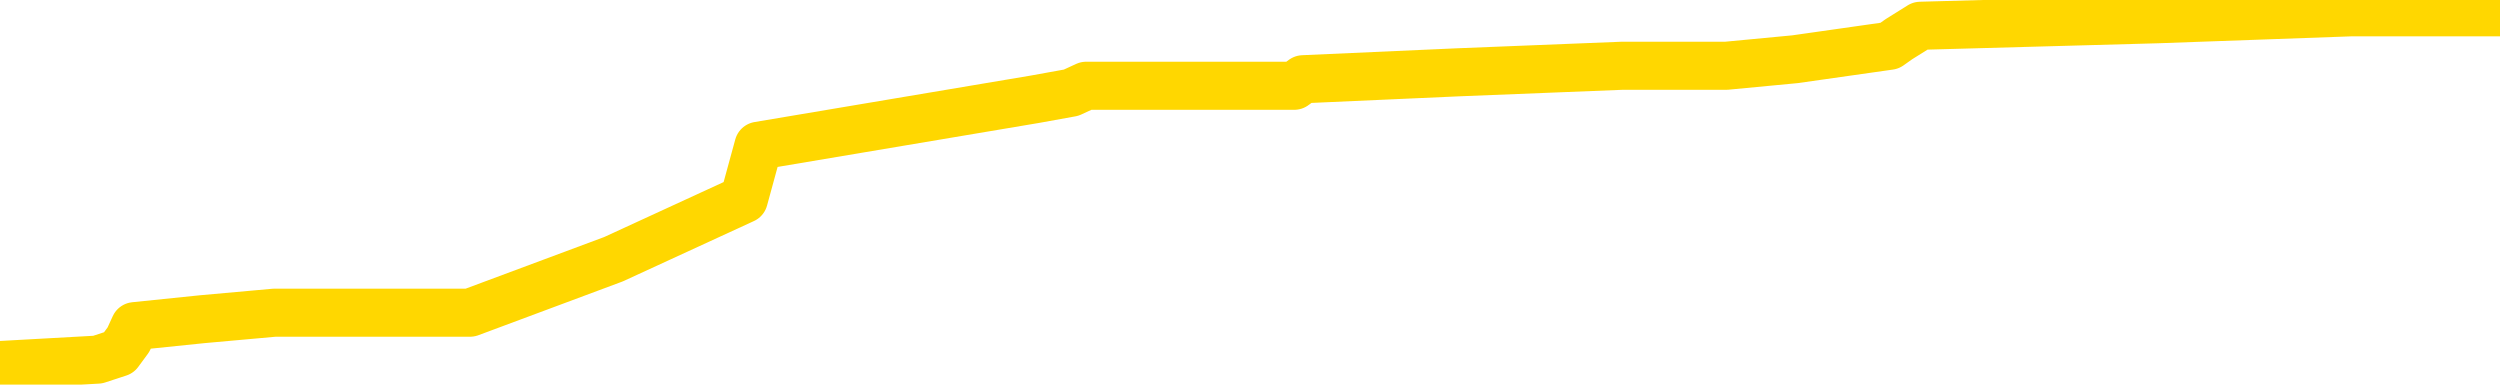 <svg xmlns="http://www.w3.org/2000/svg" version="1.1" viewBox="0 0 6500 1000">
	<path fill="none" stroke="gold" stroke-width="125" stroke-linecap="round" stroke-linejoin="round" d="M0 31908  L-511117 31908 L-510933 31891 L-510442 31856 L-510149 31839 L-509838 31804 L-509603 31787 L-509550 31752 L-509491 31717 L-509337 31700 L-509297 31665 L-509164 31648 L-508872 31630 L-508331 31630 L-507721 31613 L-507673 31613 L-507033 31596 L-506999 31596 L-506474 31596 L-506341 31578 L-505951 31544 L-505623 31509 L-505506 31474 L-505295 31440 L-504578 31440 L-504008 31422 L-503900 31422 L-503726 31405 L-503505 31370 L-503103 31353 L-503077 31318 L-502149 31283 L-502062 31249 L-501980 31214 L-501910 31179 L-501612 31162 L-501460 31127 L-499570 31145 L-499469 31145 L-499207 31145 L-498913 31162 L-498772 31127 L-498523 31127 L-498488 31110 L-498329 31093 L-497866 31058 L-497613 31040 L-497400 31006 L-497149 30988 L-496800 30971 L-495873 30936 L-495779 30902 L-495368 30884 L-494197 30850 L-493008 30832 L-492916 30798 L-492889 30763 L-492623 30728 L-492324 30693 L-492195 30659 L-492158 30624 L-491343 30624 L-490959 30641 L-489898 30659 L-489837 30659 L-489572 31006 L-489101 31335 L-488908 31665 L-488645 31995 L-488308 31977 L-488172 31960 L-487717 31943 L-486974 31925 L-486956 31908 L-486791 31873 L-486723 31873 L-486206 31856 L-485178 31856 L-484982 31839 L-484493 31821 L-484131 31804 L-483722 31804 L-483337 31821 L-481633 31821 L-481535 31821 L-481464 31821 L-481402 31821 L-481218 31804 L-480881 31804 L-480241 31787 L-480164 31769 L-480103 31769 L-479916 31752 L-479836 31752 L-479659 31735 L-479640 31717 L-479410 31717 L-479022 31700 L-478134 31700 L-478094 31682 L-478006 31665 L-477979 31630 L-476971 31613 L-476821 31578 L-476797 31561 L-476664 31544 L-476624 31526 L-475366 31509 L-475308 31509 L-474768 31492 L-474716 31492 L-474669 31492 L-474274 31474 L-474134 31457 L-473934 31440 L-473788 31440 L-473623 31440 L-473346 31457 L-472988 31457 L-472435 31440 L-471790 31422 L-471532 31387 L-471378 31370 L-470977 31353 L-470937 31335 L-470816 31318 L-470754 31335 L-470740 31335 L-470646 31335 L-470353 31318 L-470202 31249 L-469872 31214 L-469794 31179 L-469718 31162 L-469491 31110 L-469425 31075 L-469197 31040 L-469145 31006 L-468980 30988 L-467974 30971 L-467791 30954 L-467240 30936 L-466847 30902 L-466449 30884 L-465599 30850 L-465521 30832 L-464942 30815 L-464501 30815 L-464260 30798 L-464102 30798 L-463702 30763 L-463681 30763 L-463236 30745 L-462831 30728 L-462695 30693 L-462520 30659 L-462383 30624 L-462133 30589 L-461133 30572 L-461051 30555 L-460916 30537 L-460877 30520 L-459987 30503 L-459771 30485 L-459328 30468 L-459211 30450 L-459154 30433 L-458478 30433 L-458377 30416 L-458349 30416 L-457007 30398 L-456601 30381 L-456562 30364 L-455633 30346 L-455535 30329 L-455402 30312 L-454998 30294 L-454972 30277 L-454879 30260 L-454662 30242 L-454251 30208 L-453098 30173 L-452806 30138 L-452777 30103 L-452169 30086 L-451919 30051 L-451899 30034 L-450970 30017 L-450919 29982 L-450796 29965 L-450779 29930 L-450623 29913 L-450448 29878 L-450311 29861 L-450255 29843 L-450147 29826 L-450062 29808 L-449828 29791 L-449753 29774 L-449445 29756 L-449327 29739 L-449157 29722 L-449066 29704 L-448963 29704 L-448940 29687 L-448863 29687 L-448765 29652 L-448398 29635 L-448294 29618 L-447790 29600 L-447338 29583 L-447300 29566 L-447276 29548 L-447235 29531 L-447107 29513 L-447006 29496 L-446564 29479 L-446282 29461 L-445690 29444 L-445559 29427 L-445285 29392 L-445132 29375 L-444979 29357 L-444894 29323 L-444816 29305 L-444630 29288 L-444580 29288 L-444552 29271 L-444472 29253 L-444449 29236 L-444166 29201 L-443562 29166 L-442567 29149 L-442269 29132 L-441535 29114 L-441290 29097 L-441201 29080 L-440623 29062 L-439925 29045 L-439172 29028 L-438854 29010 L-438471 28976 L-438394 28958 L-437760 28941 L-437574 28923 L-437486 28923 L-437357 28923 L-437044 28906 L-436995 28889 L-436853 28871 L-436831 28854 L-435863 28837 L-435318 28819 L-434840 28819 L-434779 28819 L-434455 28819 L-434433 28802 L-434371 28802 L-434161 28785 L-434084 28767 L-434029 28750 L-434007 28733 L-433968 28715 L-433952 28698 L-433195 28681 L-433178 28663 L-432379 28646 L-432226 28629 L-431321 28611 L-430815 28594 L-430586 28559 L-430544 28559 L-430429 28542 L-430253 28524 L-429498 28542 L-429363 28524 L-429199 28507 L-428881 28490 L-428705 28455 L-427683 28420 L-427660 28386 L-427409 28368 L-427196 28334 L-426562 28316 L-426324 28281 L-426291 28247 L-426113 28212 L-426033 28177 L-425943 28160 L-425879 28125 L-425438 28091 L-425415 28073 L-424874 28056 L-424618 28039 L-424123 28021 L-423246 28004 L-423209 27986 L-423157 27969 L-423115 27952 L-422998 27934 L-422722 27917 L-422515 27882 L-422318 27848 L-422294 27813 L-422244 27778 L-422205 27761 L-422127 27744 L-421529 27709 L-421469 27692 L-421366 27674 L-421212 27657 L-420580 27639 L-419899 27622 L-419596 27587 L-419249 27570 L-419052 27553 L-419004 27518 L-418683 27501 L-418056 27483 L-417909 27466 L-417873 27449 L-417815 27431 L-417738 27397 L-417497 27397 L-417409 27379 L-417315 27362 L-417021 27344 L-416886 27327 L-416826 27310 L-416789 27275 L-416517 27275 L-415511 27258 L-415336 27240 L-415285 27240 L-414992 27223 L-414800 27188 L-414467 27171 L-413960 27154 L-413398 27119 L-413383 27084 L-413366 27067 L-413266 27032 L-413151 26997 L-413112 26963 L-413075 26945 L-413009 26945 L-412981 26928 L-412842 26945 L-412549 26945 L-412499 26945 L-412394 26945 L-412129 26928 L-411665 26911 L-411520 26911 L-411465 26876 L-411408 26859 L-411217 26841 L-410852 26824 L-410638 26824 L-410443 26824 L-410385 26824 L-410326 26789 L-410172 26772 L-409903 26754 L-409473 26841 L-409457 26841 L-409380 26824 L-409316 26807 L-409187 26685 L-409163 26668 L-408879 26650 L-408831 26633 L-408777 26616 L-408314 26598 L-408276 26598 L-408235 26581 L-408045 26564 L-407564 26546 L-407077 26529 L-407061 26512 L-407023 26494 L-406766 26477 L-406689 26442 L-406459 26425 L-406443 26390 L-406148 26355 L-405706 26338 L-405259 26321 L-404755 26303 L-404601 26286 L-404314 26269 L-404274 26234 L-403943 26217 L-403721 26199 L-403204 26165 L-403128 26147 L-402881 26112 L-402686 26078 L-402626 26060 L-401850 26043 L-401776 26043 L-401545 26026 L-401529 26026 L-401467 26008 L-401271 25991 L-400807 25991 L-400784 25974 L-400654 25974 L-399353 25974 L-399337 25974 L-399259 25956 L-399166 25956 L-398949 25956 L-398796 25939 L-398618 25956 L-398564 25974 L-398277 25991 L-398237 25991 L-397868 25991 L-397427 25991 L-397244 25991 L-396923 25974 L-396628 25974 L-396182 25939 L-396110 25922 L-395648 25887 L-395210 25870 L-395028 25852 L-393574 25817 L-393442 25800 L-392985 25765 L-392759 25748 L-392373 25713 L-391856 25679 L-390902 25644 L-390108 25609 L-389433 25592 L-389008 25557 L-388697 25540 L-388467 25488 L-387783 25436 L-387770 25384 L-387560 25314 L-387538 25297 L-387364 25262 L-386414 25245 L-386146 25210 L-385331 25193 L-385020 25158 L-384983 25141 L-384925 25106 L-384308 25089 L-383671 25054 L-382045 25037 L-381371 25019 L-380729 25019 L-380651 25019 L-380595 25019 L-380559 25019 L-380531 25002 L-380419 24967 L-380401 24950 L-380378 24933 L-380225 24915 L-380171 24880 L-380093 24863 L-379974 24846 L-379876 24828 L-379759 24811 L-379489 24776 L-379220 24759 L-379202 24724 L-379002 24707 L-378855 24672 L-378629 24655 L-378495 24638 L-378186 24620 L-378126 24603 L-377773 24568 L-377424 24551 L-377323 24533 L-377259 24499 L-377199 24481 L-376815 24447 L-376434 24429 L-376329 24412 L-376069 24395 L-375798 24360 L-375639 24343 L-375606 24325 L-375545 24308 L-375403 24290 L-375219 24273 L-375175 24256 L-374887 24256 L-374871 24238 L-374637 24238 L-374576 24221 L-374538 24221 L-373958 24204 L-373825 24186 L-373801 24117 L-373783 23996 L-373765 23857 L-373749 23718 L-373725 23579 L-373709 23475 L-373688 23353 L-373671 23232 L-373648 23163 L-373631 23093 L-373609 23041 L-373593 23006 L-373544 22954 L-373471 22902 L-373437 22816 L-373413 22746 L-373377 22677 L-373336 22607 L-373299 22573 L-373283 22503 L-373259 22451 L-373222 22416 L-373205 22364 L-373182 22330 L-373164 22295 L-373146 22260 L-373130 22226 L-373101 22174 L-373075 22121 L-373029 22104 L-373013 22069 L-372971 22052 L-372923 22017 L-372852 21983 L-372837 21948 L-372821 21913 L-372758 21896 L-372719 21879 L-372680 21861 L-372514 21844 L-372449 21826 L-372433 21809 L-372389 21774 L-372330 21757 L-372118 21740 L-372084 21722 L-372042 21705 L-371964 21688 L-371426 21670 L-371348 21653 L-371244 21618 L-371155 21601 L-370979 21584 L-370629 21566 L-370473 21549 L-370035 21532 L-369878 21514 L-369748 21497 L-369044 21462 L-368843 21445 L-367883 21410 L-367400 21393 L-367301 21393 L-367209 21375 L-366964 21358 L-366891 21341 L-366448 21306 L-366352 21289 L-366337 21271 L-366321 21254 L-366296 21237 L-365830 21219 L-365613 21202 L-365474 21184 L-365180 21167 L-365091 21150 L-365050 21132 L-365020 21115 L-364847 21098 L-364789 21080 L-364712 21063 L-364632 21046 L-364562 21046 L-364253 21028 L-364168 21011 L-363954 20994 L-363919 20976 L-363235 20959 L-363136 20942 L-362931 20924 L-362885 20907 L-362606 20889 L-362544 20872 L-362527 20837 L-362449 20820 L-362141 20785 L-362117 20768 L-362063 20733 L-362040 20716 L-361918 20699 L-361782 20664 L-361538 20647 L-361412 20647 L-360765 20629 L-360749 20629 L-360725 20629 L-360544 20595 L-360468 20577 L-360376 20560 L-359949 20542 L-359533 20525 L-359140 20490 L-359061 20473 L-359042 20456 L-358679 20438 L-358442 20421 L-358214 20404 L-357901 20386 L-357823 20369 L-357742 20334 L-357564 20300 L-357549 20282 L-357283 20247 L-357203 20230 L-356973 20213 L-356747 20195 L-356431 20195 L-356256 20178 L-355895 20178 L-355503 20161 L-355434 20126 L-355370 20109 L-355230 20074 L-355178 20057 L-355076 20022 L-354575 20005 L-354377 19987 L-354131 19970 L-353945 19952 L-353645 19935 L-353569 19918 L-353403 19883 L-352519 19866 L-352490 19831 L-352367 19796 L-351789 19779 L-351711 19762 L-350997 19762 L-350685 19762 L-350472 19762 L-350455 19762 L-350069 19762 L-349544 19727 L-349098 19710 L-348768 19692 L-348615 19675 L-348289 19675 L-348111 19657 L-348030 19657 L-347823 19623 L-347648 19605 L-346719 19588 L-345830 19571 L-345790 19553 L-345563 19553 L-345183 19536 L-344396 19519 L-344162 19501 L-344086 19484 L-343728 19467 L-343156 19432 L-342889 19415 L-342503 19397 L-342399 19397 L-342229 19397 L-341611 19397 L-341400 19397 L-341092 19397 L-341039 19380 L-340911 19363 L-340858 19345 L-340739 19328 L-340403 19293 L-339443 19276 L-339312 19241 L-339110 19224 L-338479 19206 L-338168 19189 L-337754 19172 L-337726 19154 L-337581 19137 L-337161 19120 L-335828 19120 L-335781 19102 L-335653 19068 L-335636 19050 L-335058 19015 L-334853 18998 L-334823 18981 L-334782 18963 L-334725 18946 L-334687 18929 L-334609 18911 L-334466 18894 L-334012 18877 L-333893 18859 L-333608 18842 L-333235 18825 L-333139 18807 L-332812 18790 L-332458 18773 L-332288 18755 L-332241 18738 L-332131 18720 L-332042 18703 L-332015 18686 L-331938 18651 L-331635 18634 L-331601 18599 L-331529 18582 L-331162 18564 L-330826 18547 L-330745 18547 L-330525 18530 L-330354 18512 L-330326 18495 L-329829 18478 L-329280 18443 L-328399 18425 L-328301 18391 L-328224 18373 L-327950 18356 L-327702 18321 L-327628 18304 L-327567 18269 L-327448 18252 L-327405 18235 L-327295 18217 L-327219 18183 L-326518 18165 L-326272 18148 L-326233 18131 L-326076 18113 L-325477 18113 L-325250 18113 L-325158 18113 L-324683 18113 L-324086 18078 L-323566 18061 L-323545 18044 L-323400 18026 L-323080 18026 L-322538 18026 L-322306 18026 L-322135 18026 L-321649 18009 L-321421 17992 L-321336 17974 L-320990 17957 L-320664 17957 L-320141 17940 L-319814 17922 L-319213 17905 L-319016 17870 L-318964 17853 L-318923 17836 L-318642 17818 L-317957 17783 L-317647 17766 L-317622 17731 L-317431 17714 L-317208 17697 L-317122 17679 L-316459 17645 L-316434 17627 L-316213 17593 L-315883 17575 L-315531 17541 L-315326 17523 L-315093 17488 L-314835 17471 L-314646 17436 L-314599 17419 L-314371 17402 L-314337 17384 L-314180 17367 L-313966 17350 L-313793 17332 L-313702 17315 L-313424 17298 L-313181 17280 L-312865 17263 L-312439 17263 L-312402 17263 L-311918 17263 L-311685 17263 L-311473 17246 L-311247 17228 L-310697 17228 L-310450 17211 L-309616 17211 L-309560 17193 L-309538 17176 L-309380 17159 L-308919 17141 L-308878 17124 L-308538 17089 L-308405 17072 L-308182 17055 L-307610 17037 L-307138 17020 L-306944 17003 L-306751 16985 L-306561 16968 L-306460 16951 L-306091 16933 L-306045 16916 L-305964 16899 L-304670 16881 L-304622 16864 L-304353 16864 L-304208 16864 L-303657 16864 L-303541 16846 L-303459 16829 L-303100 16812 L-302876 16794 L-302595 16777 L-302266 16742 L-301758 16725 L-301645 16708 L-301566 16690 L-301402 16673 L-301108 16673 L-300639 16673 L-300442 16690 L-300392 16690 L-299742 16673 L-299620 16656 L-299166 16656 L-299130 16638 L-298662 16621 L-298551 16604 L-298535 16586 L-298319 16586 L-298138 16569 L-297606 16569 L-296577 16569 L-296377 16551 L-295919 16534 L-294971 16499 L-294872 16482 L-294518 16447 L-294458 16430 L-294443 16413 L-294408 16395 L-294038 16378 L-293918 16361 L-293676 16343 L-293513 16326 L-293325 16309 L-293204 16291 L-292134 16256 L-291276 16239 L-291063 16204 L-290966 16187 L-290792 16152 L-290459 16135 L-290387 16118 L-290329 16100 L-290154 16100 L-289765 16083 L-289530 16066 L-289418 16048 L-289301 16031 L-288321 16014 L-288295 15996 L-287701 15961 L-287668 15961 L-287520 15944 L-287235 15927 L-286323 15927 L-285377 15927 L-285224 15909 L-285122 15909 L-284990 15892 L-284847 15875 L-284821 15857 L-284706 15840 L-284488 15823 L-283807 15805 L-283677 15788 L-283374 15771 L-283134 15736 L-282802 15719 L-282163 15701 L-281820 15667 L-281759 15649 L-281603 15649 L-280681 15649 L-280211 15649 L-280167 15649 L-280155 15632 L-280113 15614 L-280091 15597 L-280064 15580 L-279920 15562 L-279498 15545 L-279163 15545 L-278971 15528 L-278543 15528 L-278355 15510 L-277966 15476 L-277432 15458 L-277059 15441 L-277038 15441 L-276788 15424 L-276669 15406 L-276594 15389 L-276458 15372 L-276418 15354 L-276339 15337 L-275944 15319 L-275448 15302 L-275336 15267 L-275163 15250 L-274855 15233 L-274408 15215 L-274085 15198 L-273942 15163 L-273515 15129 L-273362 15094 L-273307 15059 L-272493 15042 L-272473 15024 L-272101 15007 L-272044 15007 L-270915 14990 L-270847 14990 L-270289 14972 L-270094 14955 L-269958 14938 L-269725 14920 L-269378 14903 L-269343 14868 L-269308 14851 L-269240 14816 L-268891 14799 L-268718 14782 L-268234 14764 L-268217 14747 L-267892 14730 L-267735 14712 L-266594 14677 L-266569 14660 L-266377 14625 L-266184 14608 L-265934 14591 L-265916 14573 L-264896 14556 L-264598 14539 L-264523 14521 L-264387 14487 L-264211 14469 L-263634 14435 L-263419 14417 L-263355 14400 L-263224 14382 L-263187 14348 L-262664 14330 L-262526 21167 L-262512 21167 L-262489 21167 L-262469 21167 L-262242 14313 L-261466 14313 L-261424 14313 L-261056 14313 L-260978 14296 L-260926 14278 L-260253 14261 L-259510 14244 L-259086 14244 L-258638 14226 L-257576 14209 L-257265 14174 L-256855 14174 L-256783 14157 L-256258 14157 L-256164 14157 L-256146 14157 L-255701 14140 L-255516 14105 L-254736 14070 L-254063 14053 L-253651 14001 L-253419 13966 L-253278 13949 L-253197 13914 L-253177 13897 L-253101 13897 L-252972 13879 L-252656 13897 L-252431 13897 L-252106 13879 L-252044 13879 L-251674 13879 L-251641 13879 L-251432 13879 L-250765 13879 L-250687 13879 L-250529 13845 L-250419 13845 L-250092 13827 L-249937 13810 L-249597 13810 L-249540 13775 L-249201 13740 L-248998 13723 L-248945 13688 L-247568 13671 L-247439 13654 L-247005 13636 L-246685 13619 L-245857 13584 L-245734 13567 L-245003 13532 L-244847 13498 L-244806 13480 L-244752 13463 L-244729 13445 L-244615 13428 L-244319 13411 L-244029 13393 L-243975 13376 L-243854 13359 L-243824 13341 L-243724 13324 L-243280 13324 L-243129 13307 L-242293 13307 L-241751 13289 L-241416 13289 L-241401 13272 L-241325 13255 L-241209 13237 L-241014 13220 L-240750 13203 L-239916 13185 L-239819 13168 L-239298 13150 L-239256 13133 L-239157 13116 L-238329 13116 L-238193 13098 L-237855 13098 L-237301 13081 L-236921 13064 L-236758 13046 L-236448 13029 L-235635 13012 L-235329 12994 L-235061 12994 L-234739 12994 L-234418 13012 L-234143 13012 L-233314 12977 L-233219 12960 L-233127 12908 L-233022 12855 L-232636 12803 L-232155 12769 L-232139 12751 L-232020 12734 L-231653 12699 L-231558 12682 L-230724 12647 L-230647 12630 L-230347 12613 L-230257 12595 L-229849 12560 L-229739 12526 L-229040 12508 L-228567 12491 L-228507 12474 L-228288 12439 L-228014 12422 L-227901 12404 L-226874 12387 L-226487 12370 L-226467 12352 L-226134 12335 L-225890 12318 L-225456 12300 L-225346 12283 L-225229 12266 L-224777 12231 L-224186 12213 L-223850 12196 L-221957 12179 L-221843 12144 L-221632 12127 L-220313 12109 L-220207 8205 L-220141 4353 L-220105 796 L-220043 796 L-219543 4665 L-218868 8483 L-218846 12005 L-218576 11971 L-217608 11971 L-216918 11953 L-216756 11936 L-216216 11918 L-216126 11901 L-215107 11884 L-214159 11849 L-213793 11866 L-213691 11884 L-213102 11884 L-213043 11884 L-212942 11866 L-212502 11832 L-212395 11814 L-211953 11797 L-210953 11745 L-210697 11693 L-210594 11641 L-210464 11606 L-210097 11571 L-209516 11537 L-209485 11519 L-209170 11502 L-207187 11485 L-207071 11467 L-207003 11467 L-206645 11450 L-205026 11433 L-204848 11433 L-204704 11433 L-203882 11450 L-203829 11467 L-203774 11467 L-203340 11467 L-202360 11485 L-202286 11485 L-201201 11467 L-200988 11467 L-200272 11433 L-199884 11415 L-199665 11381 L-199345 11346 L-198852 11311 L-198724 11294 L-198495 11259 L-198263 11224 L-198204 11207 L-197914 11190 L-197642 11155 L-196612 11138 L-194947 11120 L-194528 11103 L-194391 11086 L-194234 11086 L-193929 11068 L-193701 11034 L-193543 11016 L-193383 10981 L-193214 10947 L-193167 10929 L-193113 10912 L-193092 10912 L-192706 10895 L-192456 10895 L-192185 10895 L-192025 10895 L-191935 10895 L-190276 10895 L-190111 10912 L-189731 10895 L-189271 10895 L-188662 10860 L-187568 10843 L-187137 10825 L-187106 10808 L-187044 10791 L-187026 10773 L-185322 10756 L-185280 10739 L-184814 10721 L-184627 10704 L-184595 10669 L-184000 10652 L-183950 10634 L-183627 10617 L-183576 10600 L-183366 10582 L-183348 10565 L-183082 10530 L-183029 10513 L-182560 10496 L-182050 10461 L-181971 10461 L-181677 10444 L-181660 10426 L-181622 10409 L-181551 10391 L-181393 10374 L-180447 10374 L-180391 10374 L-179870 10374 L-179678 10357 L-179577 10357 L-179351 10339 L-178841 10339 L-178453 10808 L-178383 10808 L-178035 10791 L-177678 10773 L-176549 10270 L-176498 10235 L-176272 10218 L-176238 10201 L-176113 10166 L-176014 10166 L-175749 10166 L-175009 10183 L-174431 10183 L-174137 10183 L-173431 10183 L-173253 10166 L-173229 10166 L-172593 10149 L-172282 10131 L-171886 10131 L-171856 10114 L-171835 10096 L-171681 10079 L-170996 10079 L-170980 10079 L-170640 10079 L-170367 10062 L-170330 10044 L-170274 10010 L-170252 9992 L-170180 9975 L-169848 9958 L-169742 9940 L-169713 9906 L-169515 9888 L-169362 9871 L-168494 9854 L-167932 9819 L-167916 9819 L-167814 9802 L-167712 9819 L-167566 9819 L-167487 9819 L-167450 9802 L-167394 9784 L-167321 9767 L-167176 9749 L-166694 9749 L-166290 9732 L-165423 9749 L-165403 9749 L-165146 9749 L-165069 9749 L-165040 9732 L-165029 9697 L-165012 9680 L-164719 9663 L-164680 9645 L-164608 9628 L-164534 9611 L-164329 9593 L-164169 9541 L-163868 9489 L-163791 9420 L-163774 9368 L-163557 9333 L-163326 9333 L-163216 9350 L-162846 9368 L-162688 9368 L-162457 9368 L-162288 9368 L-162143 9350 L-162011 9333 L-160735 9298 L-160332 9264 L-160271 9246 L-160154 9212 L-159729 9194 L-159714 9159 L-159652 9142 L-159378 9107 L-159266 9090 L-158984 9055 L-158706 9038 L-158281 9003 L-158259 8986 L-158181 8969 L-158055 8951 L-157469 8934 L-157077 8917 L-156742 8899 L-156153 8882 L-156050 8882 L-155880 8865 L-155744 8865 L-154916 8847 L-153731 8830 L-153695 8812 L-153639 8812 L-153419 8795 L-153214 8795 L-153059 8795 L-152802 8778 L-152726 8760 L-152183 8743 L-152147 8726 L-151898 8708 L-151510 8691 L-150685 8674 L-150327 8656 L-150016 8656 L-149758 8639 L-149534 8622 L-149128 8604 L-149012 8587 L-148828 8570 L-148775 8570 L-148587 8552 L-148416 8535 L-148387 8517 L-148107 8500 L-147796 8483 L-147658 8465 L-147348 8448 L-147155 8448 L-147139 8431 L-146420 8431 L-146286 8396 L-145989 8379 L-145898 8361 L-145298 8361 L-145259 8344 L-145181 8327 L-144560 8309 L-144409 8275 L-144368 8257 L-144058 8240 L-143866 8222 L-143673 8188 L-143617 8153 L-143309 8136 L-143256 8118 L-143202 8136 L-143176 8136 L-143051 8136 L-142240 8118 L-142164 8101 L-141623 8084 L-141355 8066 L-140695 8049 L-139788 8032 L-139546 8014 L-139014 7997 L-138797 7980 L-137689 7997 L-137639 7997 L-136864 7997 L-136316 7980 L-136205 7962 L-136052 7927 L-135997 7910 L-135831 7893 L-135454 7875 L-135006 7858 L-134952 7841 L-134797 7823 L-134117 7806 L-133897 7789 L-133379 7771 L-132530 7737 L-132514 7719 L-130723 7702 L-130169 7685 L-130052 7667 L-129046 7650 L-129009 7633 L-128777 7633 L-128684 7633 L-128644 7633 L-128312 7615 L-127960 7598 L-127695 7563 L-127408 7546 L-127098 7511 L-126843 7476 L-126750 7459 L-126260 7442 L-126052 7424 L-125487 7407 L-125373 7424 L-125021 7407 L-124970 7407 L-124930 7407 L-124326 7372 L-123592 7338 L-123011 7303 L-122776 7268 L-122235 7216 L-122083 7181 L-121581 7164 L-121372 7129 L-121349 7129 L-121290 7112 L-120327 7112 L-120150 7095 L-119708 7077 L-119683 7043 L-119528 7025 L-119447 7025 L-119296 7043 L-118649 7043 L-118600 7025 L-117480 7008 L-116496 6990 L-116434 6973 L-115714 6956 L-114849 6938 L-114470 6921 L-114251 6921 L-113491 6904 L-113440 6886 L-113130 6852 L-112279 6852 L-112086 6834 L-111909 6817 L-111685 6817 L-111558 6800 L-111366 6800 L-111133 6782 L-110964 6800 L-110677 6782 L-110398 6782 L-110315 6765 L-110144 6748 L-110128 6713 L-109974 6695 L-109935 6678 L-109159 6661 L-109083 6661 L-108851 6626 L-108424 6609 L-108078 6591 L-107495 6574 L-107226 6574 L-106967 6574 L-106838 6539 L-106822 6522 L-106708 6505 L-106684 6487 L-106450 6470 L-106414 6453 L-105098 6453 L-105042 6435 L-104363 6401 L-103791 6401 L-103665 6401 L-103512 6401 L-103435 6401 L-103123 6366 L-102850 6348 L-102761 6314 L-102659 6314 L-101731 6296 L-101655 6296 L-101291 6296 L-101267 6279 L-101230 6262 L-100455 6227 L-100363 6210 L-100223 6192 L-99821 6175 L-99559 6175 L-99316 6192 L-99102 6175 L-99021 6175 L-98945 6175 L-98868 6175 L-98682 6192 L-98615 6192 L-98366 6192 L-98311 6175 L-98173 6158 L-98093 6123 L-97980 6106 L-97757 6088 L-97593 6071 L-97551 6053 L-97382 6036 L-97011 6019 L-96996 6001 L-96880 5984 L-96159 5967 L-96123 5949 L-95990 5949 L-95643 5932 L-95231 5932 L-95195 5932 L-95117 5915 L-95078 5897 L-94714 5880 L-94510 5863 L-94495 5845 L-94149 5828 L-93801 5828 L-93475 5828 L-93373 5811 L-93220 5811 L-93026 5793 L-92794 5793 L-92702 5793 L-92546 5793 L-92469 5793 L-92428 5776 L-92315 5758 L-92292 5741 L-92041 5741 L-91902 5706 L-91324 5654 L-90496 5620 L-90008 5585 L-89887 5568 L-89848 5550 L-89836 5533 L-89684 5498 L-89583 5463 L-89350 5446 L-88959 5411 L-88655 5394 L-88639 5377 L-88469 5359 L-88230 5325 L-87634 5325 L-87030 5307 L-86990 5307 L-86950 5307 L-86797 5290 L-86743 5273 L-86681 5255 L-86613 5238 L-86558 5203 L-86533 5186 L-86486 5169 L-86392 5134 L-86255 5116 L-86101 5099 L-85969 5082 L-85928 5082 L-85892 5064 L-85831 5047 L-85557 5012 L-85243 4995 L-85202 4960 L-85117 4943 L-84939 4926 L-84702 4908 L-84345 4891 L-84315 4874 L-83745 4856 L-83623 4839 L-83387 4821 L-83364 4821 L-83083 4804 L-82797 4804 L-82542 4804 L-81970 4787 L-81673 4769 L-81597 4752 L-80898 4735 L-80820 4717 L-80785 4700 L-80759 4683 L-80707 4648 L-80513 4631 L-80373 4596 L-80337 4579 L-80297 4561 L-79702 4544 L-79469 4526 L-79186 4648 L-79131 4752 L-79057 4874 L-78979 4978 L-78743 4943 L-78499 4926 L-78364 4908 L-78257 4891 L-78178 4874 L-77791 4839 L-77664 4821 L-77511 4804 L-77473 4787 L-77327 4769 L-77106 4752 L-76932 4735 L-76863 4717 L-76041 4683 L-76025 4683 L-75731 4665 L-74943 4648 L-74633 4648 L-74487 4631 L-74259 4613 L-74058 4579 L-73121 4561 L-73084 4544 L-73062 4526 L-73021 4492 L-72752 4474 L-72156 4457 L-72092 4440 L-72057 4422 L-72040 4405 L-71345 4405 L-71143 4405 L-71111 4405 L-70778 4405 L-70670 4388 L-70045 4353 L-69541 4336 L-69504 4301 L-69062 4301 L-68966 4284 L-68807 4284 L-68494 4284 L-68481 4284 L-68041 4301 L-67559 4318 L-67430 4318 L-67110 4318 L-67042 4301 L-66738 4301 L-66562 4284 L-66368 4266 L-66125 4231 L-65928 4197 L-65902 4162 L-65324 4145 L-65254 4127 L-64844 4110 L-64790 4093 L-64744 4075 L-64380 4058 L-64234 4041 L-64028 4023 L-63932 4023 L-63777 4006 L-63715 3989 L-63568 3954 L-63467 3937 L-62910 3937 L-62888 3971 L-62716 3989 L-62174 4006 L-62113 4006 L-62059 3971 L-62031 3937 L-61959 3919 L-61943 3884 L-61880 3867 L-61843 3832 L-61688 3815 L-61363 3798 L-60797 3780 L-60782 3763 L-60720 3728 L-60619 3694 L-60572 3694 L-60330 3676 L-59908 3676 L-59753 3676 L-58011 3642 L-57469 3624 L-56526 3607 L-56117 3589 L-55576 3555 L-55379 3537 L-55211 3520 L-54915 3503 L-54800 3485 L-54785 3485 L-54630 3468 L-54490 3451 L-54414 3416 L-54282 3416 L-53934 3416 L-53563 3433 L-52965 3433 L-52790 3433 L-52633 3416 L-52365 3399 L-52213 3399 L-51922 3451 L-51898 3485 L-51815 3520 L-51588 3555 L-50888 3537 L-50761 3520 L-50330 3503 L-50236 3485 L-49031 3485 L-48982 3468 L-48689 3468 L-48285 3451 L-48009 3416 L-47990 3399 L-47872 3381 L-47796 3364 L-47615 3347 L-47135 3329 L-46683 3294 L-46273 3277 L-46243 3260 L-45824 3242 L-45710 3242 L-45592 3242 L-45577 3242 L-45383 3225 L-45361 3190 L-45129 3173 L-44686 3156 L-44366 3121 L-43901 3121 L-43736 3104 L-43581 3086 L-43425 3086 L-42972 3086 L-42653 3086 L-42598 3104 L-42227 3104 L-42189 3121 L-41863 3121 L-41746 3104 L-41647 3086 L-41321 3052 L-40934 3034 L-40673 3017 L-40315 2982 L-40059 2965 L-37888 2947 L-37839 2930 L-37817 2913 L-37405 2913 L-37343 2913 L-37273 2930 L-37042 2930 L-36732 2913 L-36428 2878 L-36384 2861 L-36076 2843 L-35943 2826 L-35727 2809 L-35014 2791 L-34859 2791 L-34721 2774 L-34572 2774 L-34551 2774 L-34357 2757 L-34332 2739 L-34240 2722 L-34218 2705 L-34202 2687 L-34102 2670 L-33173 2652 L-32715 2652 L-31623 2618 L-31201 2618 L-30797 2600 L-30758 2583 L-30505 2566 L-29730 2531 L-29714 2514 L-29690 2496 L-29497 2479 L-28760 2462 L-28491 2444 L-28451 2427 L-28052 2392 L-28027 2375 L-27237 2357 L-26557 2340 L-25186 2323 L-24916 2305 L-24868 2288 L-24330 2253 L-24297 2236 L-24195 2201 L-23872 2184 L-23792 2167 L-23523 2167 L-22611 2149 L-22472 2149 L-22223 2115 L-21678 2115 L-21256 2097 L-21063 2080 L-21047 2080 L-20909 2045 L-20815 2028 L-20688 2010 L-20428 1993 L-20403 1958 L-20312 1941 L-20002 1924 L-19942 1906 L-19825 1906 L-19475 1906 L-18664 1906 L-18433 1872 L-17604 1872 L-17372 1837 L-17155 1820 L-16637 1820 L-15999 1802 L-15582 1785 L-15260 1768 L-14779 1750 L-14354 1750 L-14293 1733 L-13944 1733 L-13903 1715 L-13890 1698 L-13790 1663 L-13745 1663 L-13259 1646 L-12458 1646 L-12123 1646 L-11042 1629 L-10562 1611 L-10539 1594 L-10399 1577 L-9844 1559 L-9147 1542 L-8838 1525 L-8616 1507 L-8511 1490 L-8409 1455 L-7738 1438 L-7644 1420 L-7622 1420 L-7544 1403 L-7366 1403 L-7194 1403 L-7014 1386 L-7000 1368 L-6924 1351 L-6760 1334 L-6245 1316 L-6229 1299 L-6088 1299 L-5726 1282 L-5702 1282 L-5571 1264 L-5547 1247 L-5184 1230 L-4659 1195 L-4565 1178 L-4349 1143 L-4256 1125 L-4231 1108 L-3767 1091 L-3690 1091 L-3288 1073 L-2838 1073 L-1586 1056 L-1547 1039 L-1116 1021 L-1083 1004 L-364 987 L-187 969 L-52 952 L254 935 L309 917 L334 883 L350 848 L525 830 L714 813 L1222 813 L1595 674 L1934 518 L1972 379 L2691 258 L2785 241 L2824 223 L3365 223 L3388 206 L3791 188 L4217 171 L4488 171 L4667 154 L4913 119 L4937 102 L4993 67 L5610 50 L6112 32 L6500 32" />
</svg>
